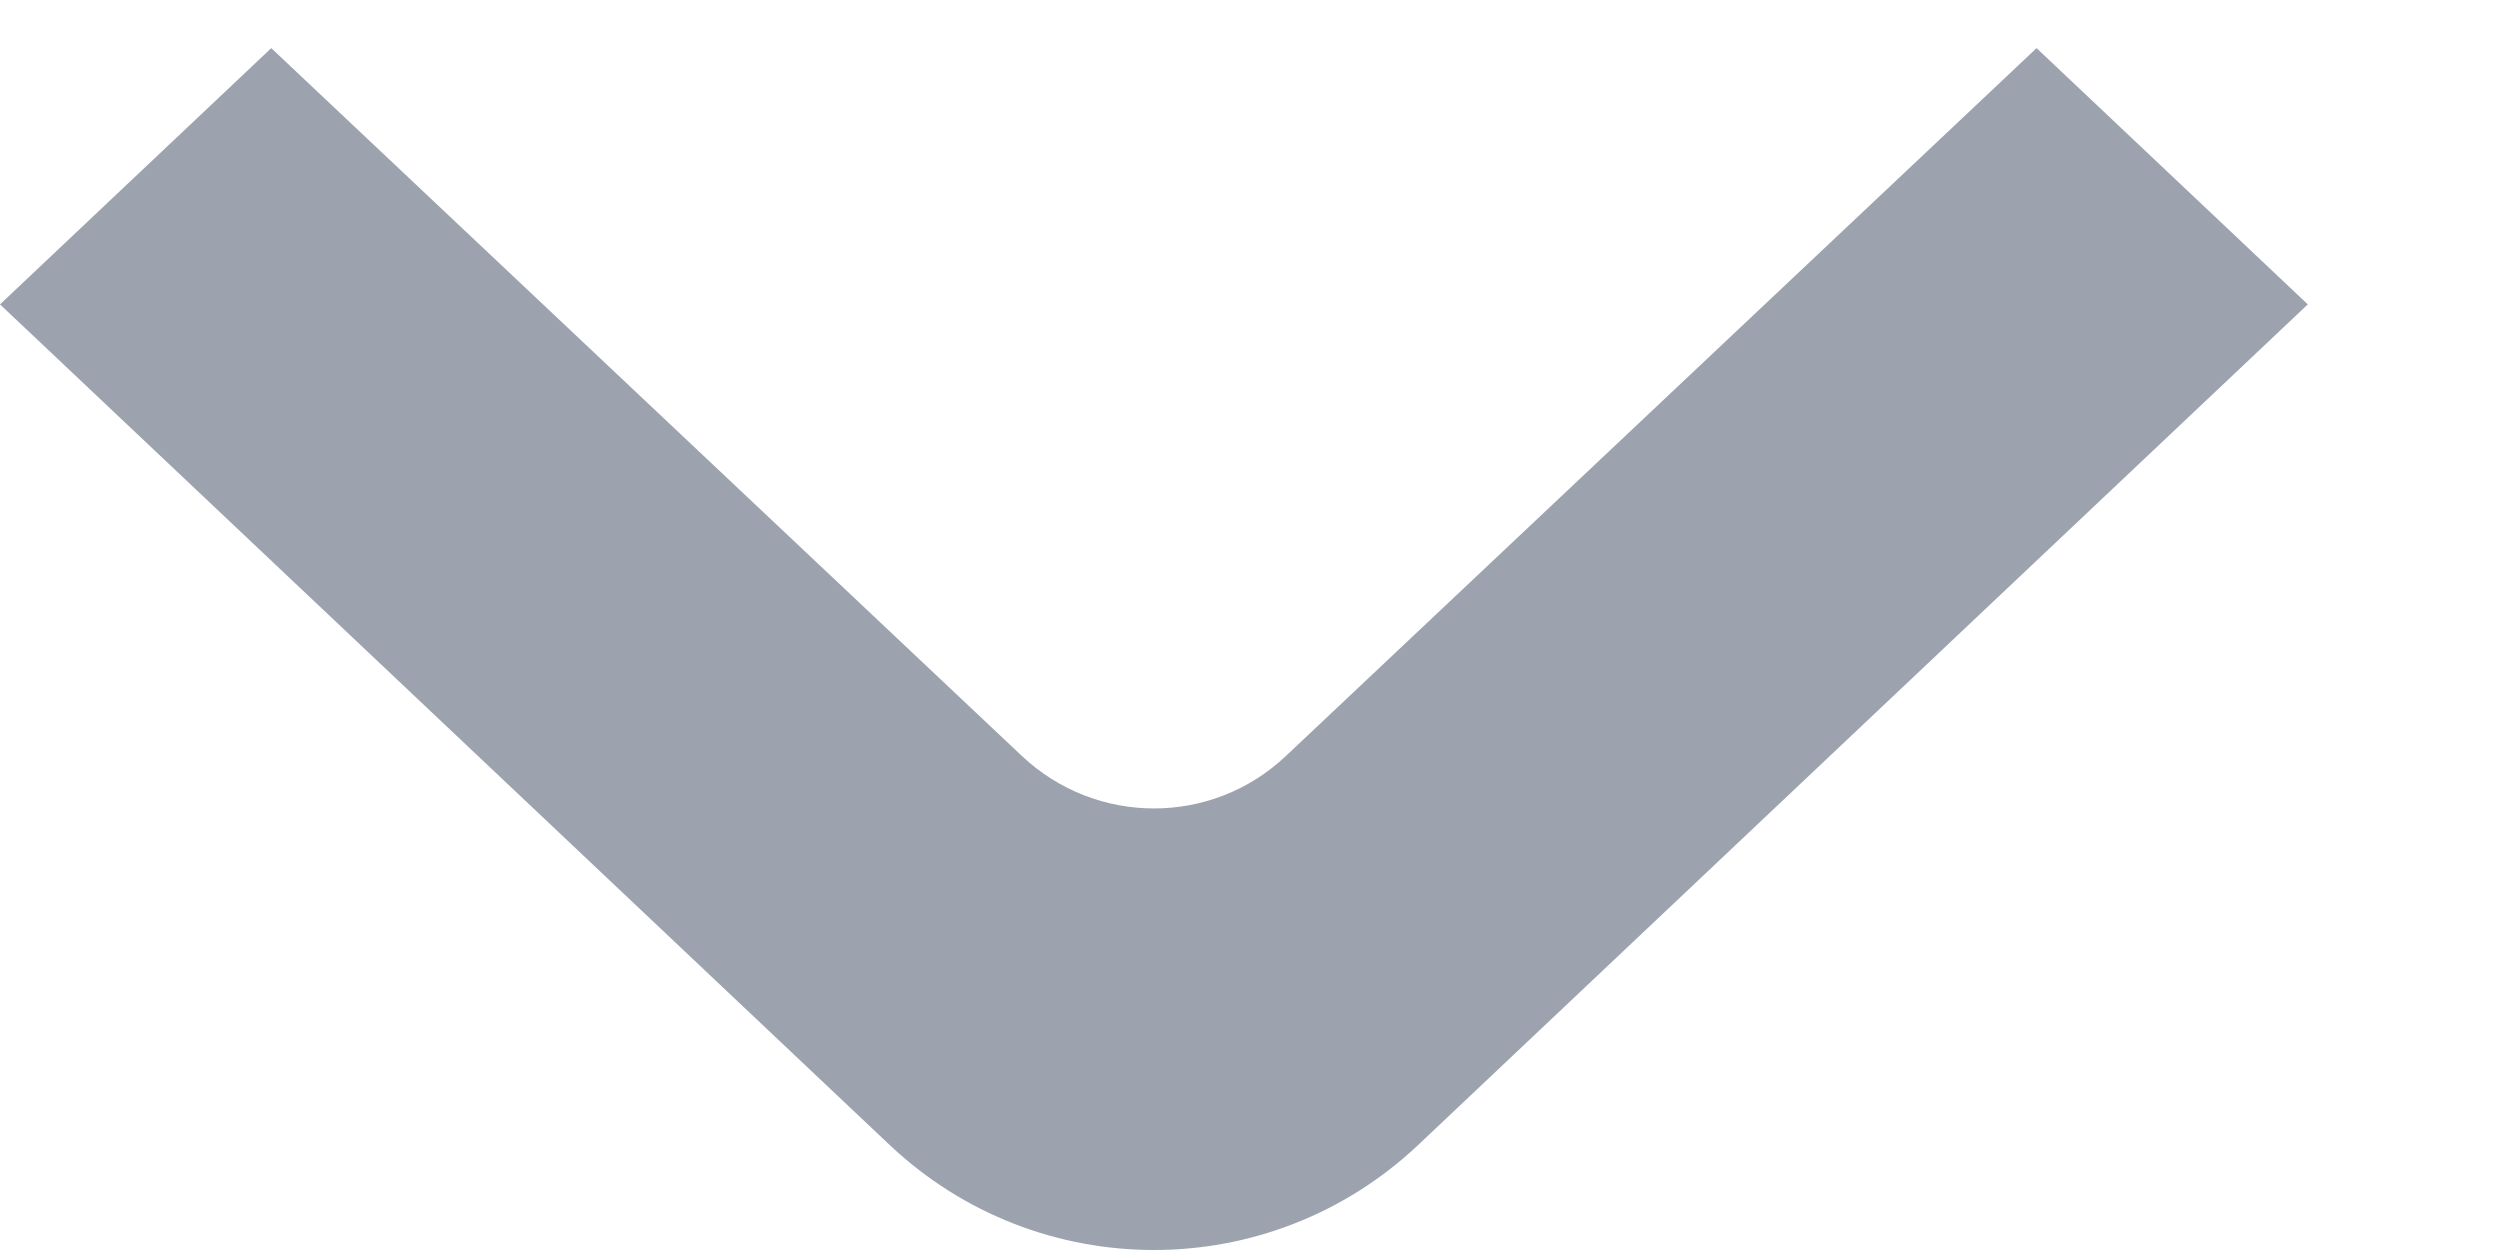 <svg width="8" height="4" viewBox="0 0 8 4" fill="none" xmlns="http://www.w3.org/2000/svg">
<path d="M0.868 0.154L3.27 2.419C3.508 2.643 3.878 2.643 4.115 2.419L6.517 0.154L7.385 0.974L4.538 3.664C4.063 4.112 3.322 4.112 2.847 3.664L0 0.974L0.868 0.154Z" fill="#9CA3AF"/>
</svg>
